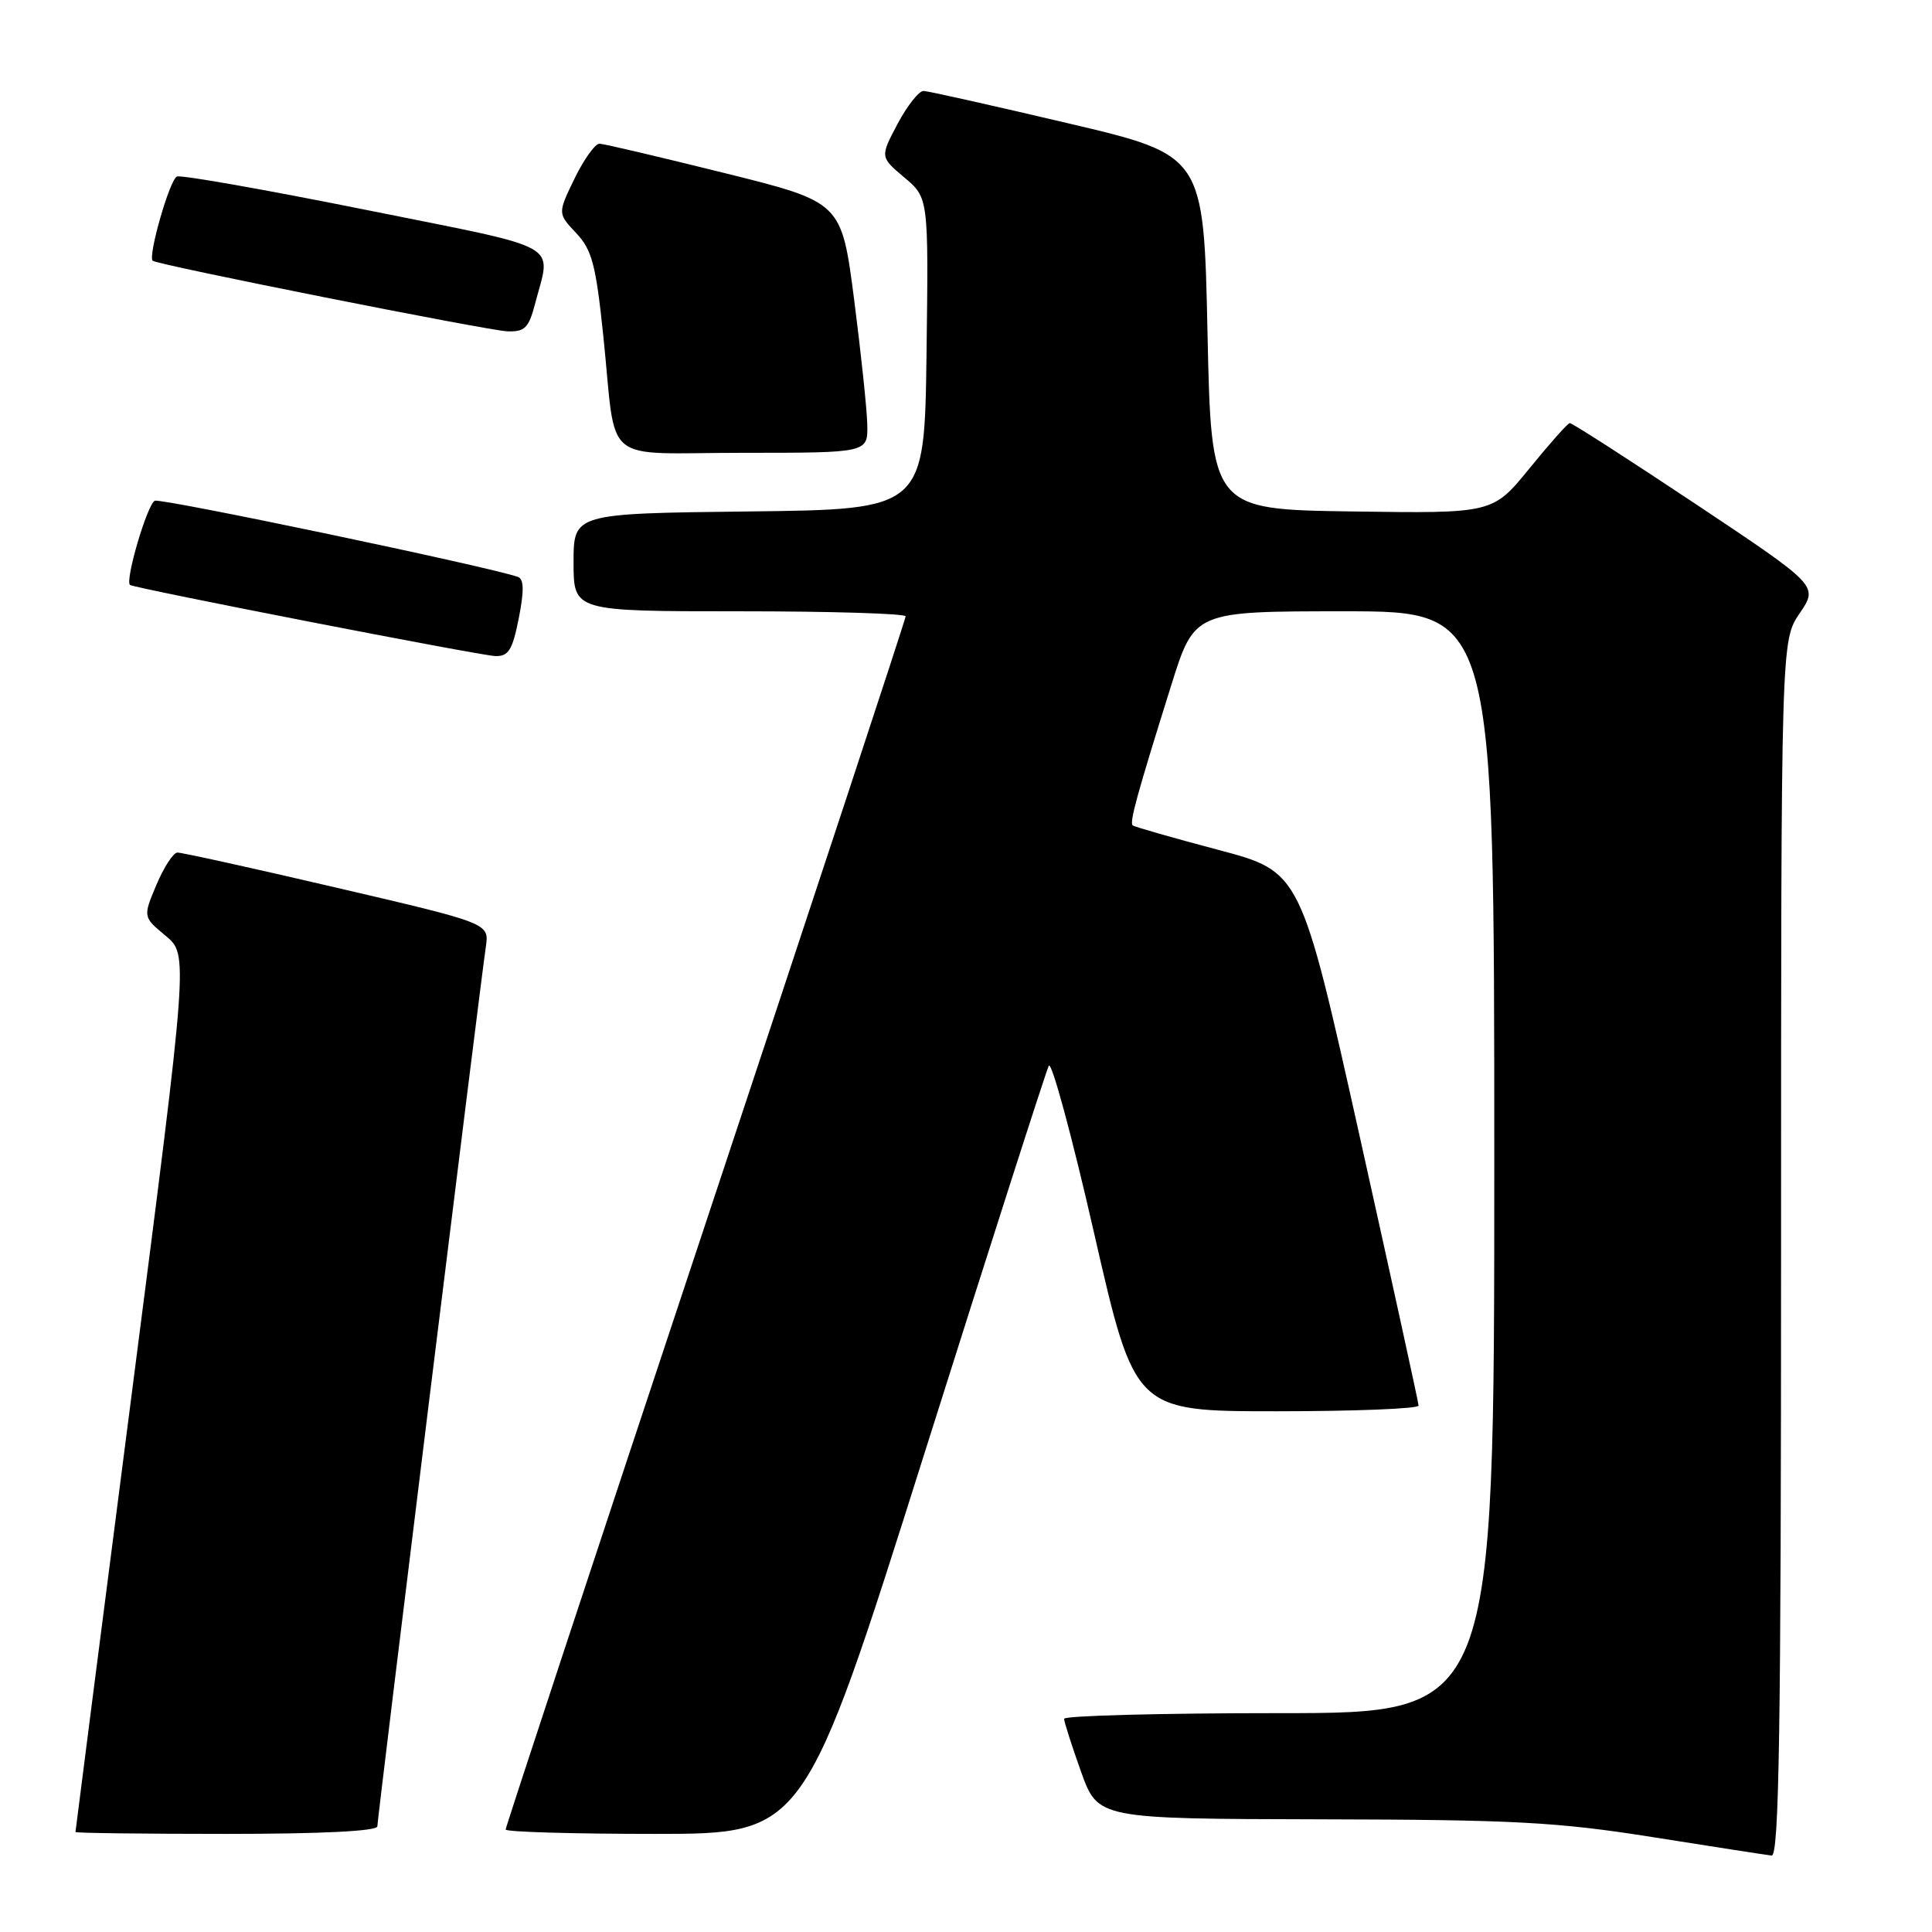 <?xml version="1.0" encoding="UTF-8" standalone="no"?>
<!DOCTYPE svg PUBLIC "-//W3C//DTD SVG 1.1//EN" "http://www.w3.org/Graphics/SVG/1.1/DTD/svg11.dtd" >
<svg xmlns="http://www.w3.org/2000/svg" xmlns:xlink="http://www.w3.org/1999/xlink" version="1.1" viewBox="0 0 256 256">
 <g >
 <path fill="currentColor"
d=" M 236.00 165.45 C 236.00 84.89 236.00 84.89 238.47 81.26 C 240.94 77.62 240.94 77.62 224.72 66.81 C 215.80 60.87 208.28 56.03 208.00 56.06 C 207.72 56.09 205.32 58.80 202.65 62.08 C 197.80 68.04 197.80 68.04 179.15 67.77 C 160.50 67.50 160.50 67.50 160.00 44.03 C 159.50 20.56 159.50 20.56 141.50 16.33 C 131.60 14.00 123.00 12.07 122.39 12.05 C 121.78 12.02 120.23 13.98 118.94 16.40 C 116.61 20.80 116.61 20.80 119.82 23.51 C 123.04 26.21 123.04 26.21 122.77 46.86 C 122.50 67.50 122.50 67.50 99.25 67.77 C 76.00 68.04 76.00 68.04 76.00 74.52 C 76.00 81.00 76.00 81.00 98.00 81.00 C 110.10 81.00 120.00 81.30 120.00 81.67 C 120.00 82.04 108.07 118.23 93.50 162.09 C 78.92 205.96 67.00 242.11 67.00 242.42 C 67.00 242.74 75.90 243.00 86.79 243.00 C 106.57 243.00 106.57 243.00 122.44 192.75 C 131.17 165.11 138.61 141.92 138.97 141.22 C 139.32 140.51 142.04 150.52 144.99 163.47 C 150.37 187.00 150.37 187.00 169.18 187.00 C 179.53 187.00 187.99 186.66 187.97 186.25 C 187.96 185.84 184.43 169.75 180.15 150.50 C 172.35 115.50 172.35 115.50 161.42 112.61 C 155.42 111.02 150.32 109.56 150.09 109.37 C 149.64 108.98 150.62 105.40 155.21 90.75 C 158.27 81.00 158.27 81.00 178.13 81.00 C 198.00 81.00 198.00 81.00 198.00 154.00 C 198.00 227.00 198.00 227.00 169.50 227.00 C 153.82 227.00 141.00 227.34 141.00 227.75 C 141.00 228.16 142.01 231.31 143.24 234.75 C 145.48 241.00 145.48 241.00 174.99 241.07 C 200.71 241.12 206.36 241.43 219.00 243.43 C 226.97 244.70 234.06 245.79 234.75 245.87 C 235.74 245.97 236.00 229.29 236.00 165.45 Z  M 50.00 242.00 C 50.00 241.01 63.52 131.34 64.38 125.42 C 64.82 122.34 64.82 122.34 44.66 117.64 C 33.57 115.05 24.05 112.95 23.50 112.97 C 22.95 113.00 21.70 114.93 20.72 117.26 C 18.94 121.50 18.94 121.50 21.95 124.00 C 24.96 126.50 24.96 126.50 17.48 184.50 C 13.37 216.40 10.00 242.61 10.00 242.75 C 10.00 242.89 19.00 243.00 30.00 243.00 C 42.64 243.00 50.00 242.63 50.00 242.00 Z  M 68.74 81.92 C 69.46 78.25 69.43 76.73 68.62 76.44 C 64.78 75.09 21.44 66.00 20.52 66.35 C 19.54 66.73 16.52 76.96 17.23 77.51 C 17.80 77.94 63.61 86.87 65.62 86.93 C 67.38 86.99 67.90 86.15 68.74 81.92 Z  M 114.92 56.25 C 114.87 54.19 114.08 46.71 113.17 39.64 C 111.50 26.78 111.50 26.78 96.00 22.93 C 87.47 20.81 80.03 19.06 79.45 19.04 C 78.87 19.02 77.38 21.09 76.14 23.64 C 73.89 28.28 73.89 28.28 76.35 30.89 C 78.45 33.12 78.96 35.09 79.94 44.50 C 81.76 61.99 79.37 60.00 98.52 60.00 C 115.00 60.00 115.00 60.00 114.92 56.25 Z  M 70.90 40.25 C 73.03 32.02 75.08 33.16 48.50 27.81 C 35.30 25.16 24.03 23.16 23.45 23.39 C 22.50 23.74 19.58 33.93 20.23 34.55 C 20.79 35.08 64.62 43.80 67.21 43.90 C 69.54 43.99 70.06 43.46 70.90 40.25 Z "/>
</g>
</svg>